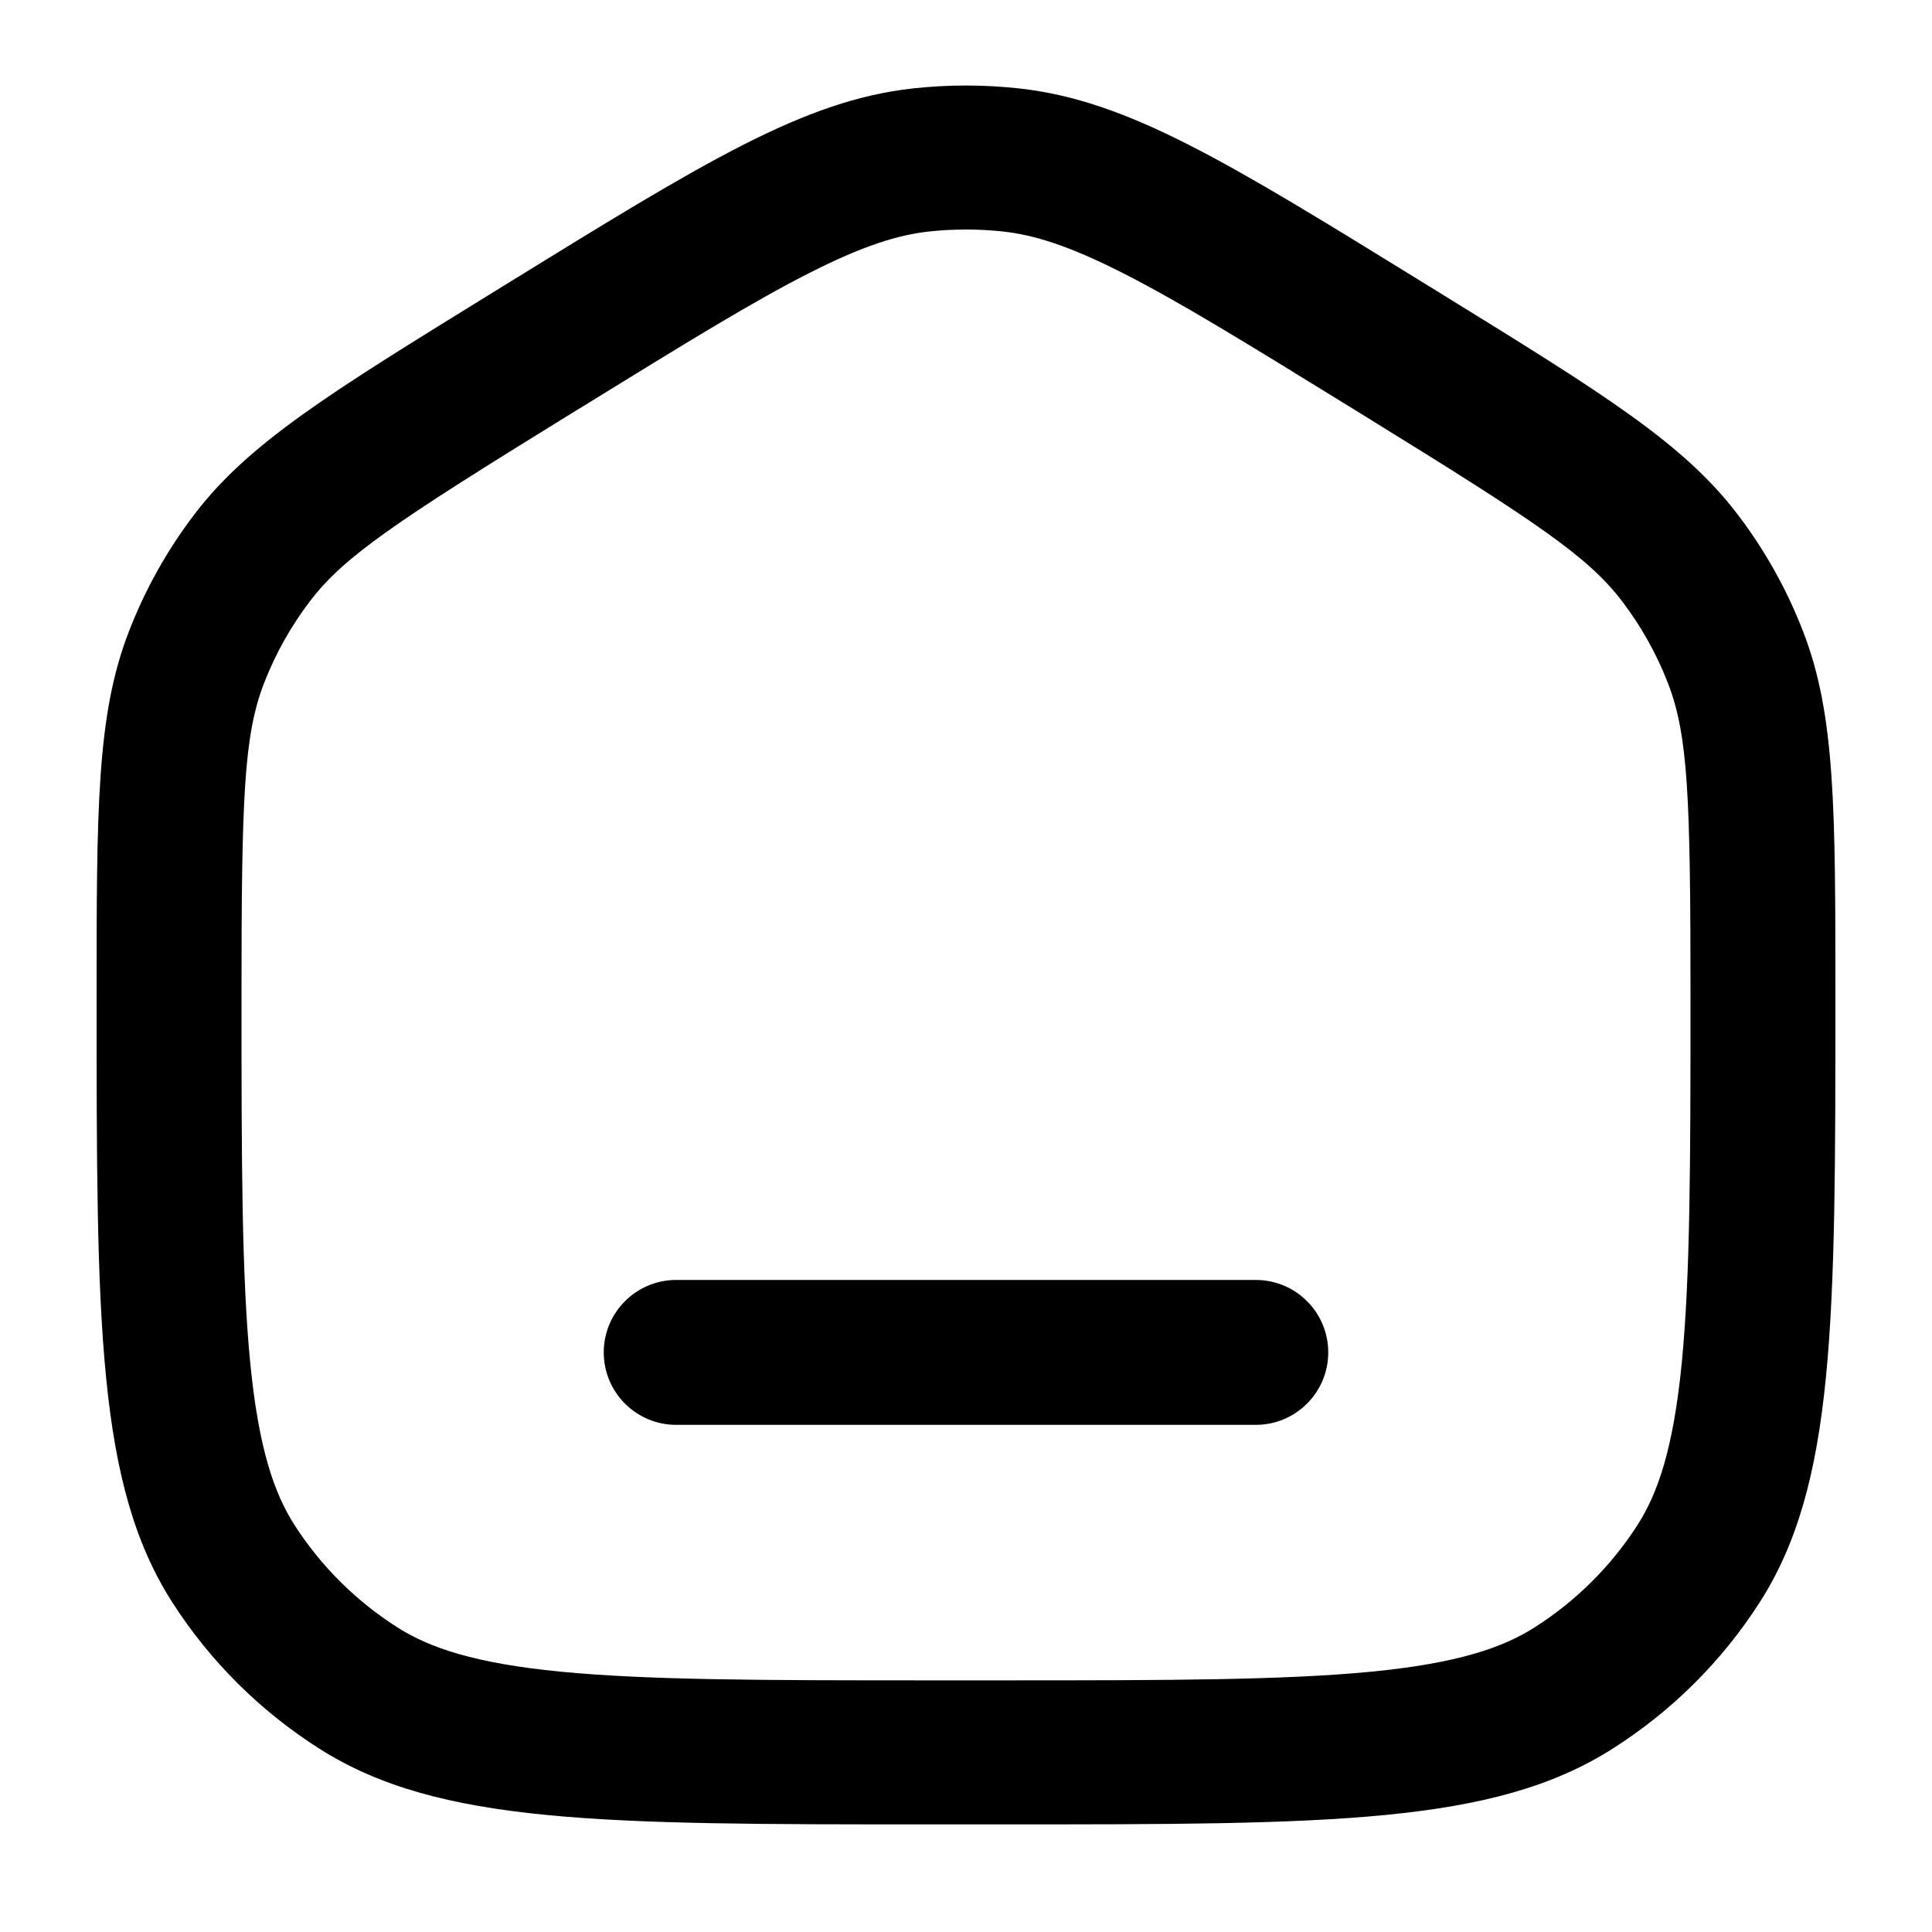 <svg width="20" height="20" viewBox="0 0 20 20" fill="currentColor" xmlns="http://www.w3.org/2000/svg">
  <path fill-rule="evenodd" d="M9.618 17.395H10.382C12.105 17.395 13.288 17.393 14.198 17.305C15.084 17.218 15.55 17.06 15.884 16.848C16.312 16.576 16.676 16.215 16.95 15.789C17.163 15.457 17.322 14.995 17.409 14.114C17.498 13.21 17.5 12.034 17.5 10.322C17.5 8.255 17.476 7.615 17.267 7.073C17.149 6.769 16.989 6.483 16.791 6.223C16.438 5.76 15.903 5.402 14.136 4.312L13.956 4.201C12.912 3.557 12.206 3.122 11.622 2.826C11.061 2.541 10.705 2.433 10.388 2.397C10.13 2.369 9.87 2.369 9.612 2.397C9.295 2.433 8.939 2.541 8.378 2.826C7.794 3.122 7.088 3.557 6.044 4.201L5.863 4.312C4.097 5.402 3.562 5.76 3.209 6.223C3.011 6.483 2.851 6.769 2.733 7.073C2.524 7.615 2.5 8.255 2.5 10.322C2.5 12.034 2.502 13.21 2.591 14.114C2.678 14.995 2.837 15.457 3.05 15.789C3.324 16.215 3.688 16.576 4.116 16.848C4.45 17.06 4.916 17.218 5.802 17.305C6.712 17.393 7.895 17.395 9.618 17.395ZM1.334 6.538C1 7.399 1 8.373 1 10.322C1 13.686 1 15.368 1.786 16.591C2.177 17.2 2.697 17.716 3.309 18.104C4.54 18.886 6.232 18.886 9.618 18.886H10.382C13.768 18.886 15.46 18.886 16.691 18.104C17.303 17.716 17.823 17.2 18.214 16.591C19 15.368 19 13.686 19 10.322C19 8.373 19 7.399 18.666 6.538C18.498 6.103 18.27 5.695 17.987 5.324C17.427 4.588 16.594 4.074 14.928 3.046L14.748 2.935C12.701 1.672 11.678 1.041 10.555 0.916C10.186 0.875 9.814 0.875 9.445 0.916C8.322 1.041 7.299 1.672 5.252 2.935L5.072 3.046C3.406 4.074 2.573 4.588 2.013 5.324C1.73 5.695 1.502 6.103 1.334 6.538Z" fill="currentColor" />
  <path fill-rule="evenodd" d="M6.25 14C6.25 13.586 6.586 13.25 7 13.25H13C13.414 13.25 13.75 13.586 13.75 14C13.75 14.414 13.414 14.75 13 14.75H7C6.586 14.75 6.25 14.414 6.25 14Z" fill="currentColor" />
</svg>
